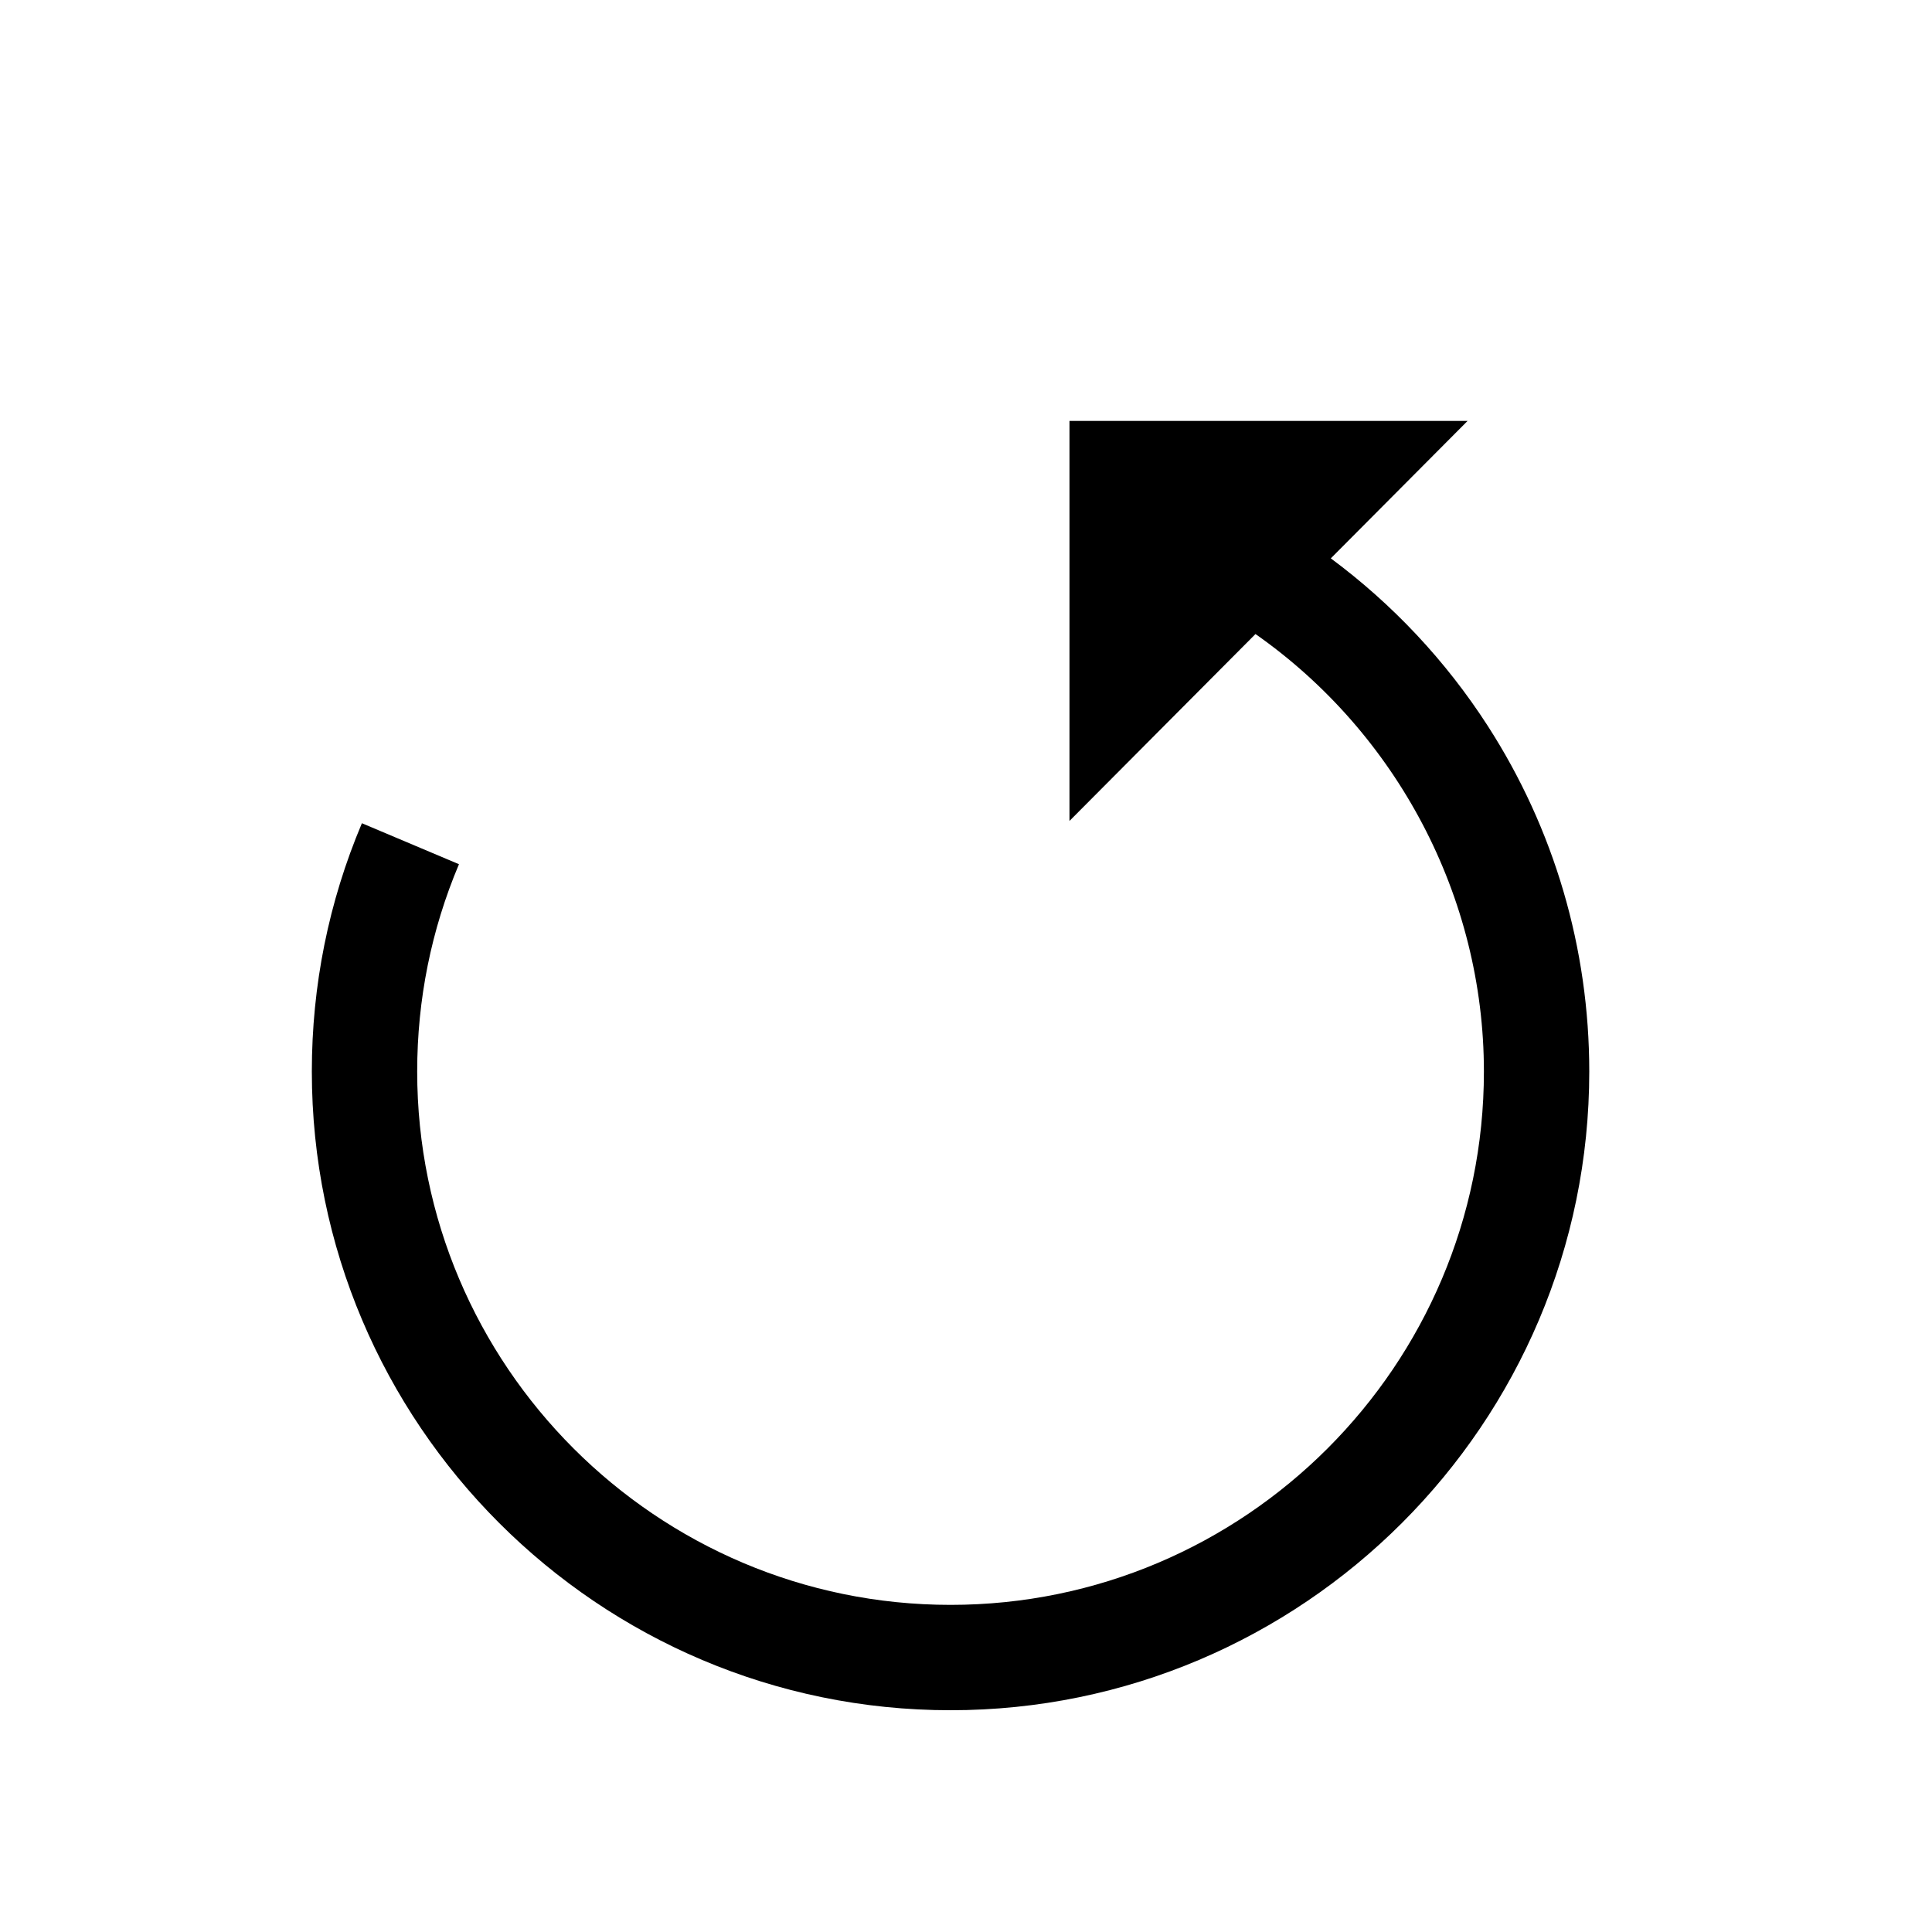 <?xml version="1.0" encoding="UTF-8" standalone="no"?>
<svg
   viewBox="0 0 550.136 550.136"
   xml:space="preserve"
   version="1.1"
   id="svg4"
   sodipodi:docname="undo2.svg"
   inkscape:version="1.1.2 (0a00cf5339, 2022-02-04)"
   xmlns:inkscape="http://www.inkscape.org/namespaces/inkscape"
   xmlns:sodipodi="http://sodipodi.sourceforge.net/DTD/sodipodi-0.dtd"
   xmlns="http://www.w3.org/2000/svg"
   xmlns:svg="http://www.w3.org/2000/svg"><defs
   id="defs8" /><sodipodi:namedview
   id="namedview6"
   pagecolor="#ffffff"
   bordercolor="#666666"
   borderopacity="1.0"
   inkscape:pageshadow="2"
   inkscape:pageopacity="0.0"
   inkscape:pagecheckerboard="0"
   showgrid="false"
   inkscape:zoom="1.1742551"
   inkscape:cx="275.06799"
   inkscape:cy="275.06799"
   inkscape:window-width="1600"
   inkscape:window-height="828"
   inkscape:window-x="0"
   inkscape:window-y="0"
   inkscape:window-maximized="1"
   inkscape:current-layer="svg4" />
<path
   d="m 423.653,206.721 c -11.975,-18.584 -27.145,-34.707 -44.706,-47.731 l 38.953,-39.14 h -113.365 v 113.91 l 52.964,-53.219 c 40.142,28.131 65.042,74.724 65.042,124.571 0,83.744 -68.131,151.874 -151.874,151.874 -83.743,0 -151.874,-68.131 -151.874,-151.874 0,-20.479 4.002,-40.34 11.895,-59.03 l -27.637,-11.671 c -9.461,22.403 -14.258,46.19 -14.258,70.701 0,100.286 81.588,181.874 181.874,181.874 100.286,0 181.874,-81.588 181.874,-181.874 0,-35.039 -9.989,-69.061 -28.888,-98.391 z"
   id="path2" />
</svg>
